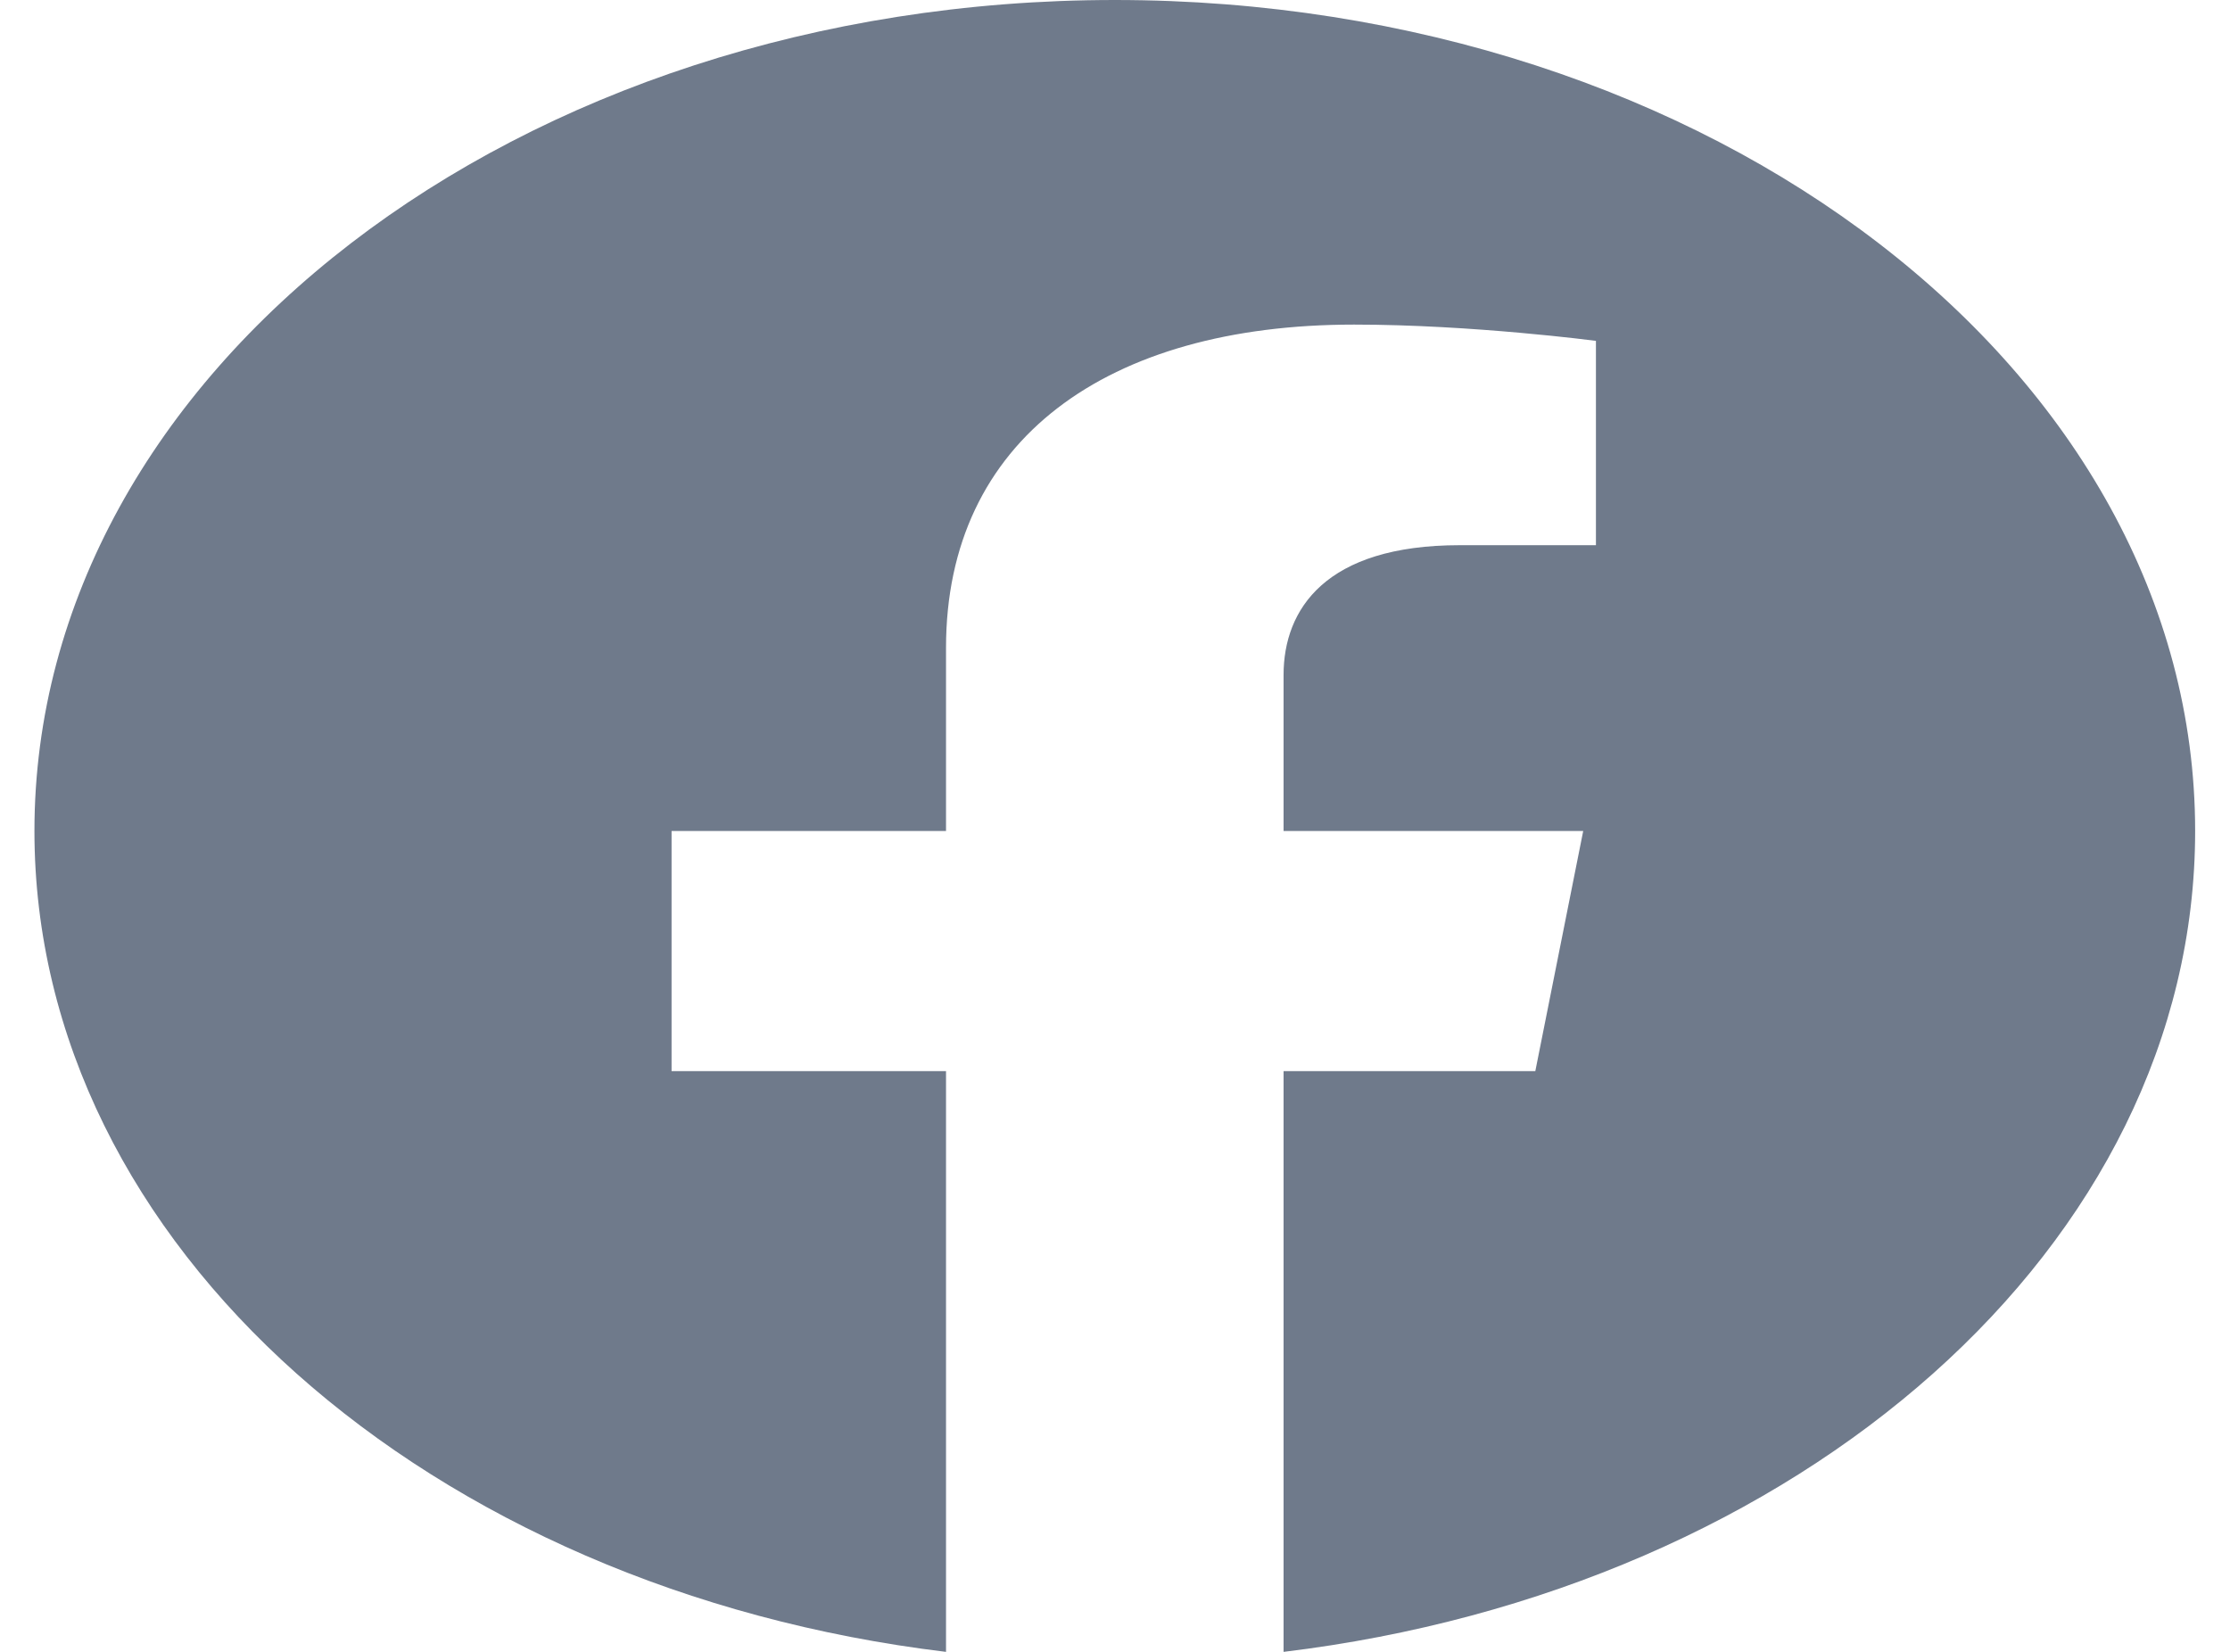 <svg width="27" height="20" viewBox="0 0 27 20" fill="none" xmlns="http://www.w3.org/2000/svg">
<path d="M26.578 10.061C26.578 4.503 20.724 0 13.498 0C6.272 0 0.417 4.503 0.417 10.061C0.417 15.082 5.2 19.245 11.454 20V12.969H8.131V10.061H11.454V7.844C11.454 5.323 13.405 3.93 16.394 3.93C17.826 3.93 19.323 4.127 19.323 4.127V6.601H17.673C16.048 6.601 15.541 7.377 15.541 8.172V10.061H19.169L18.589 12.969H15.541V20C21.795 19.245 26.578 15.082 26.578 10.061Z" fill="#6F7A8B"/>
</svg>
